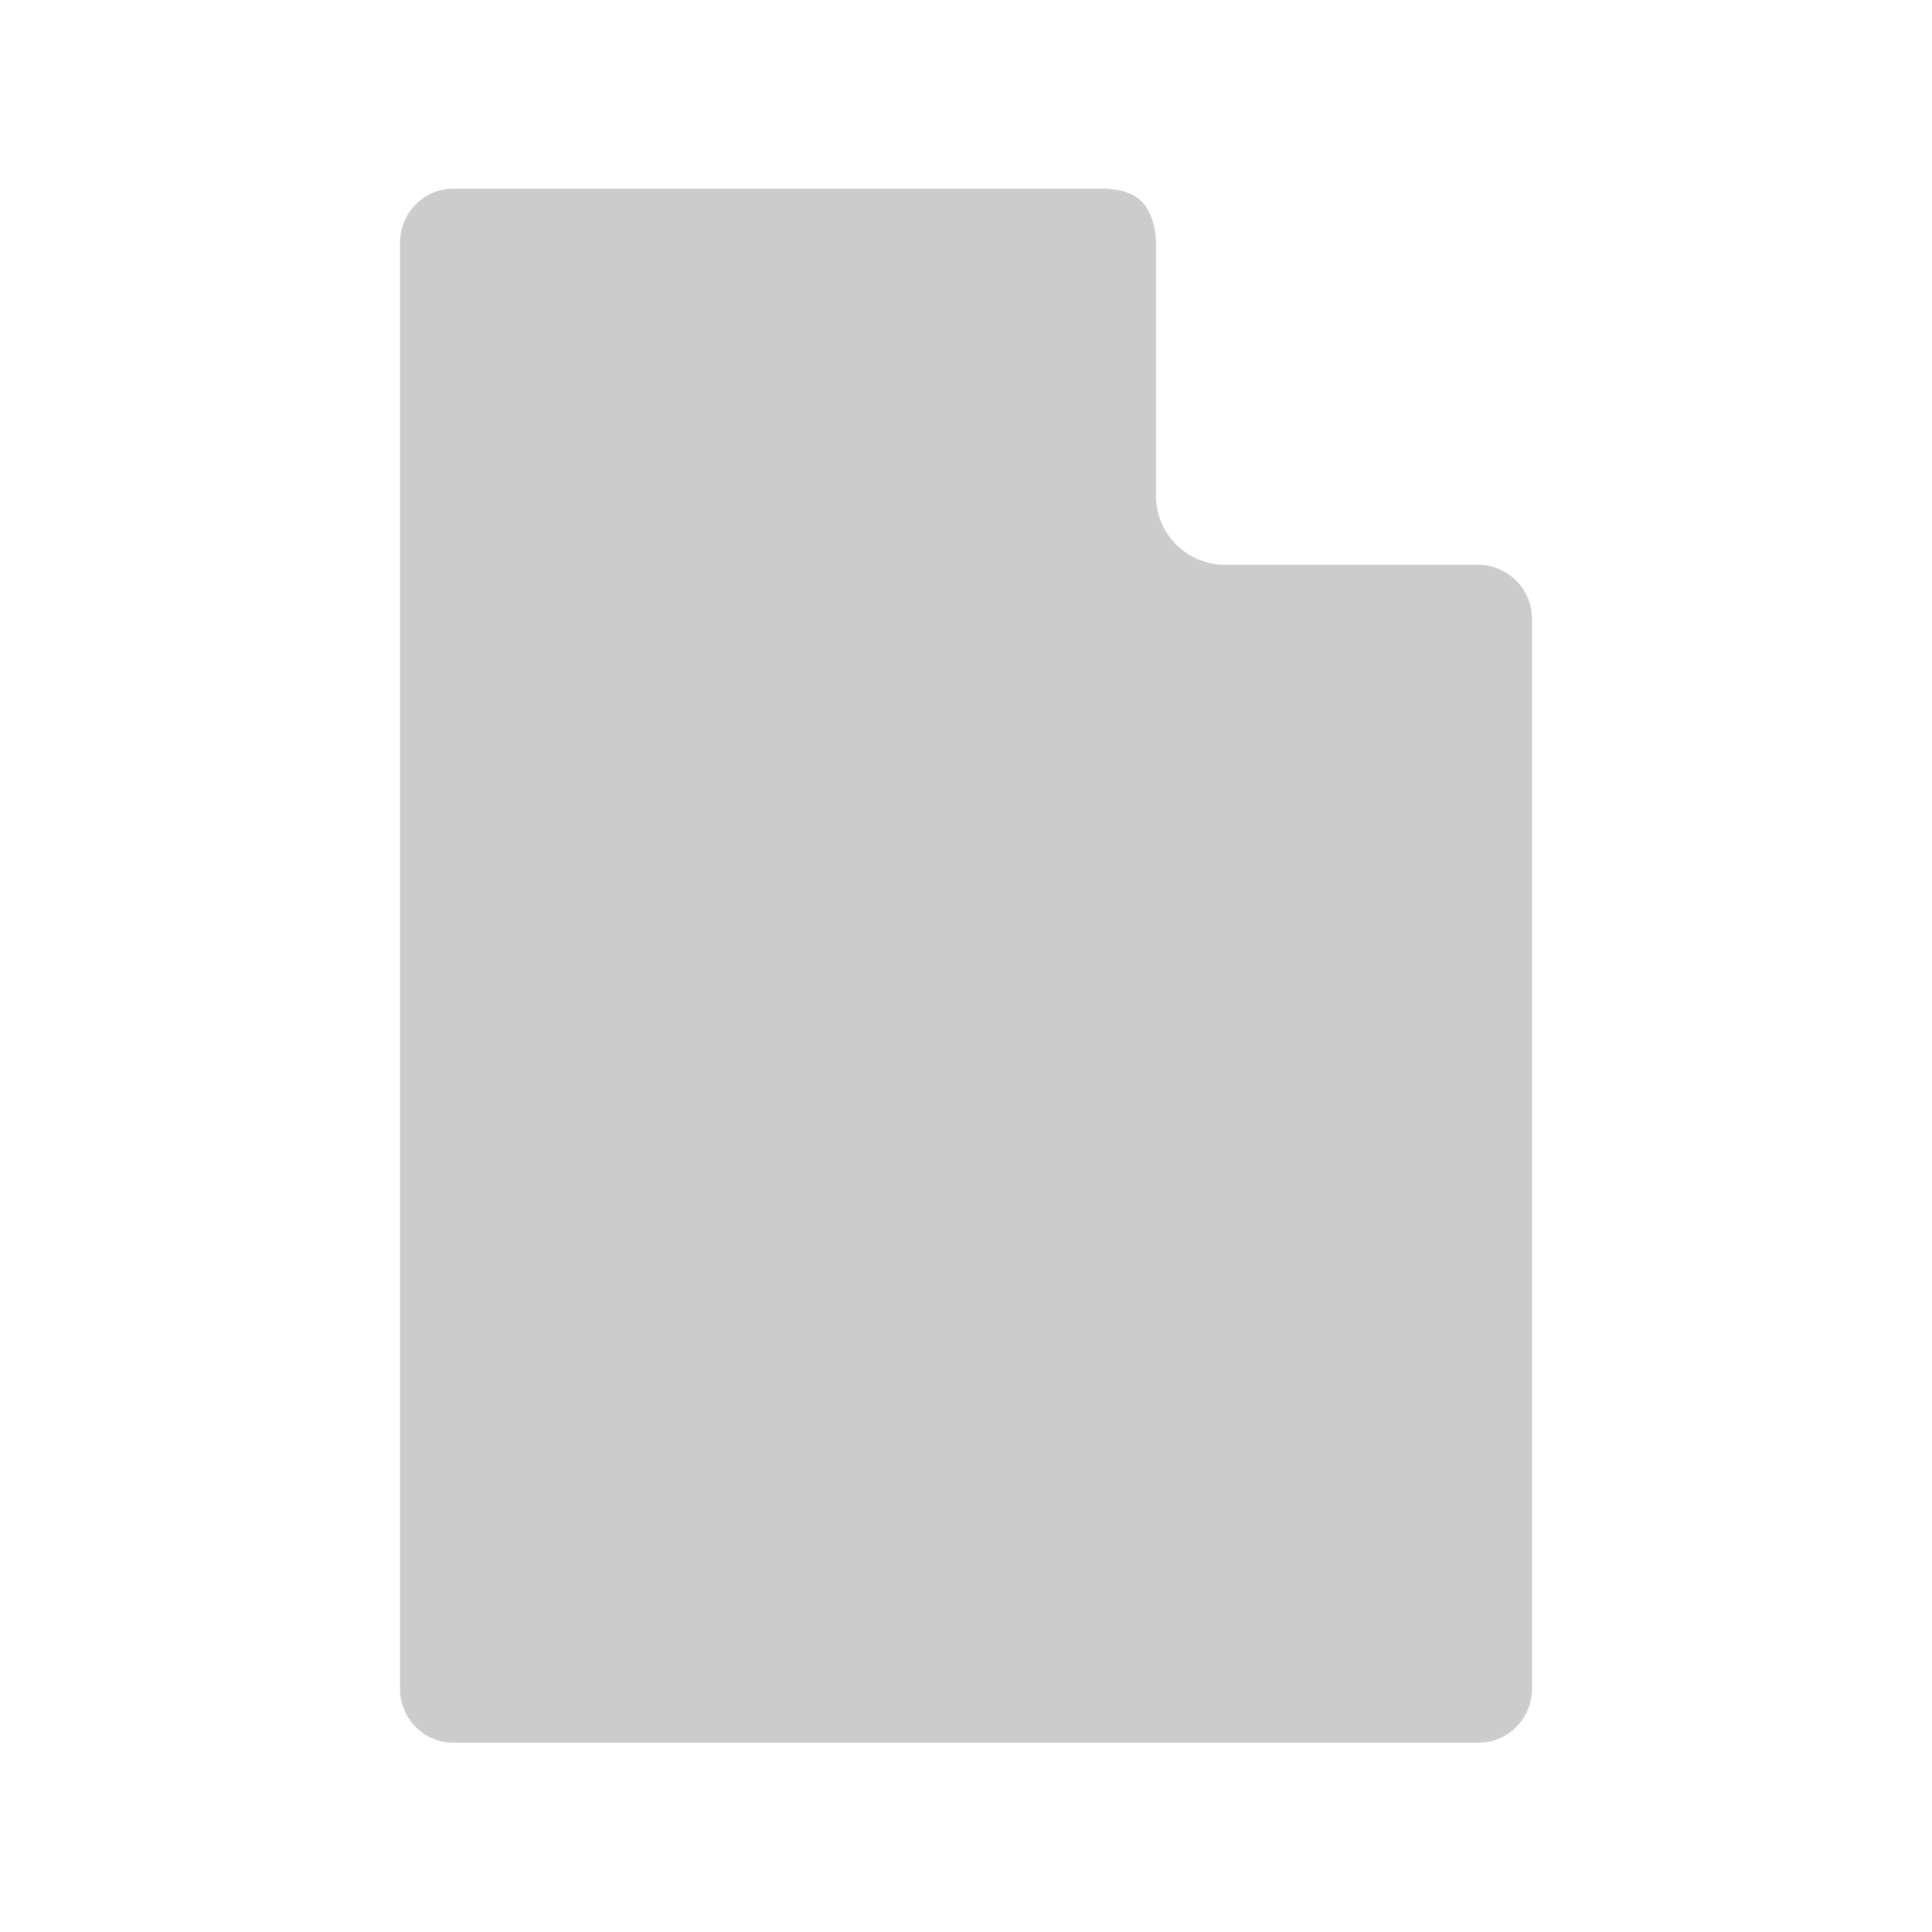 <svg width="128" height="128" viewBox="0 0 128 128" fill="none" xmlns="http://www.w3.org/2000/svg">
<path fill-rule="evenodd" clip-rule="evenodd" d="M72.997 12.5L30.032 12.5C28.087 12.5 26.5 14.099 26.5 16.085V111.875C26.5 113.861 28.087 115.46 30.032 115.46H97.968C99.913 115.46 101.5 113.861 101.5 111.875V41.003C101.5 39.932 101.031 38.971 100.286 38.314C99.654 37.756 98.825 37.418 97.915 37.418H81.167C78.635 37.418 76.582 35.365 76.582 32.833V16.085C76.582 15.052 76.243 13.962 75.643 13.35C75.042 12.737 74.091 12.5 72.997 12.5Z" fill="#CCCCCC"/>
</svg>
